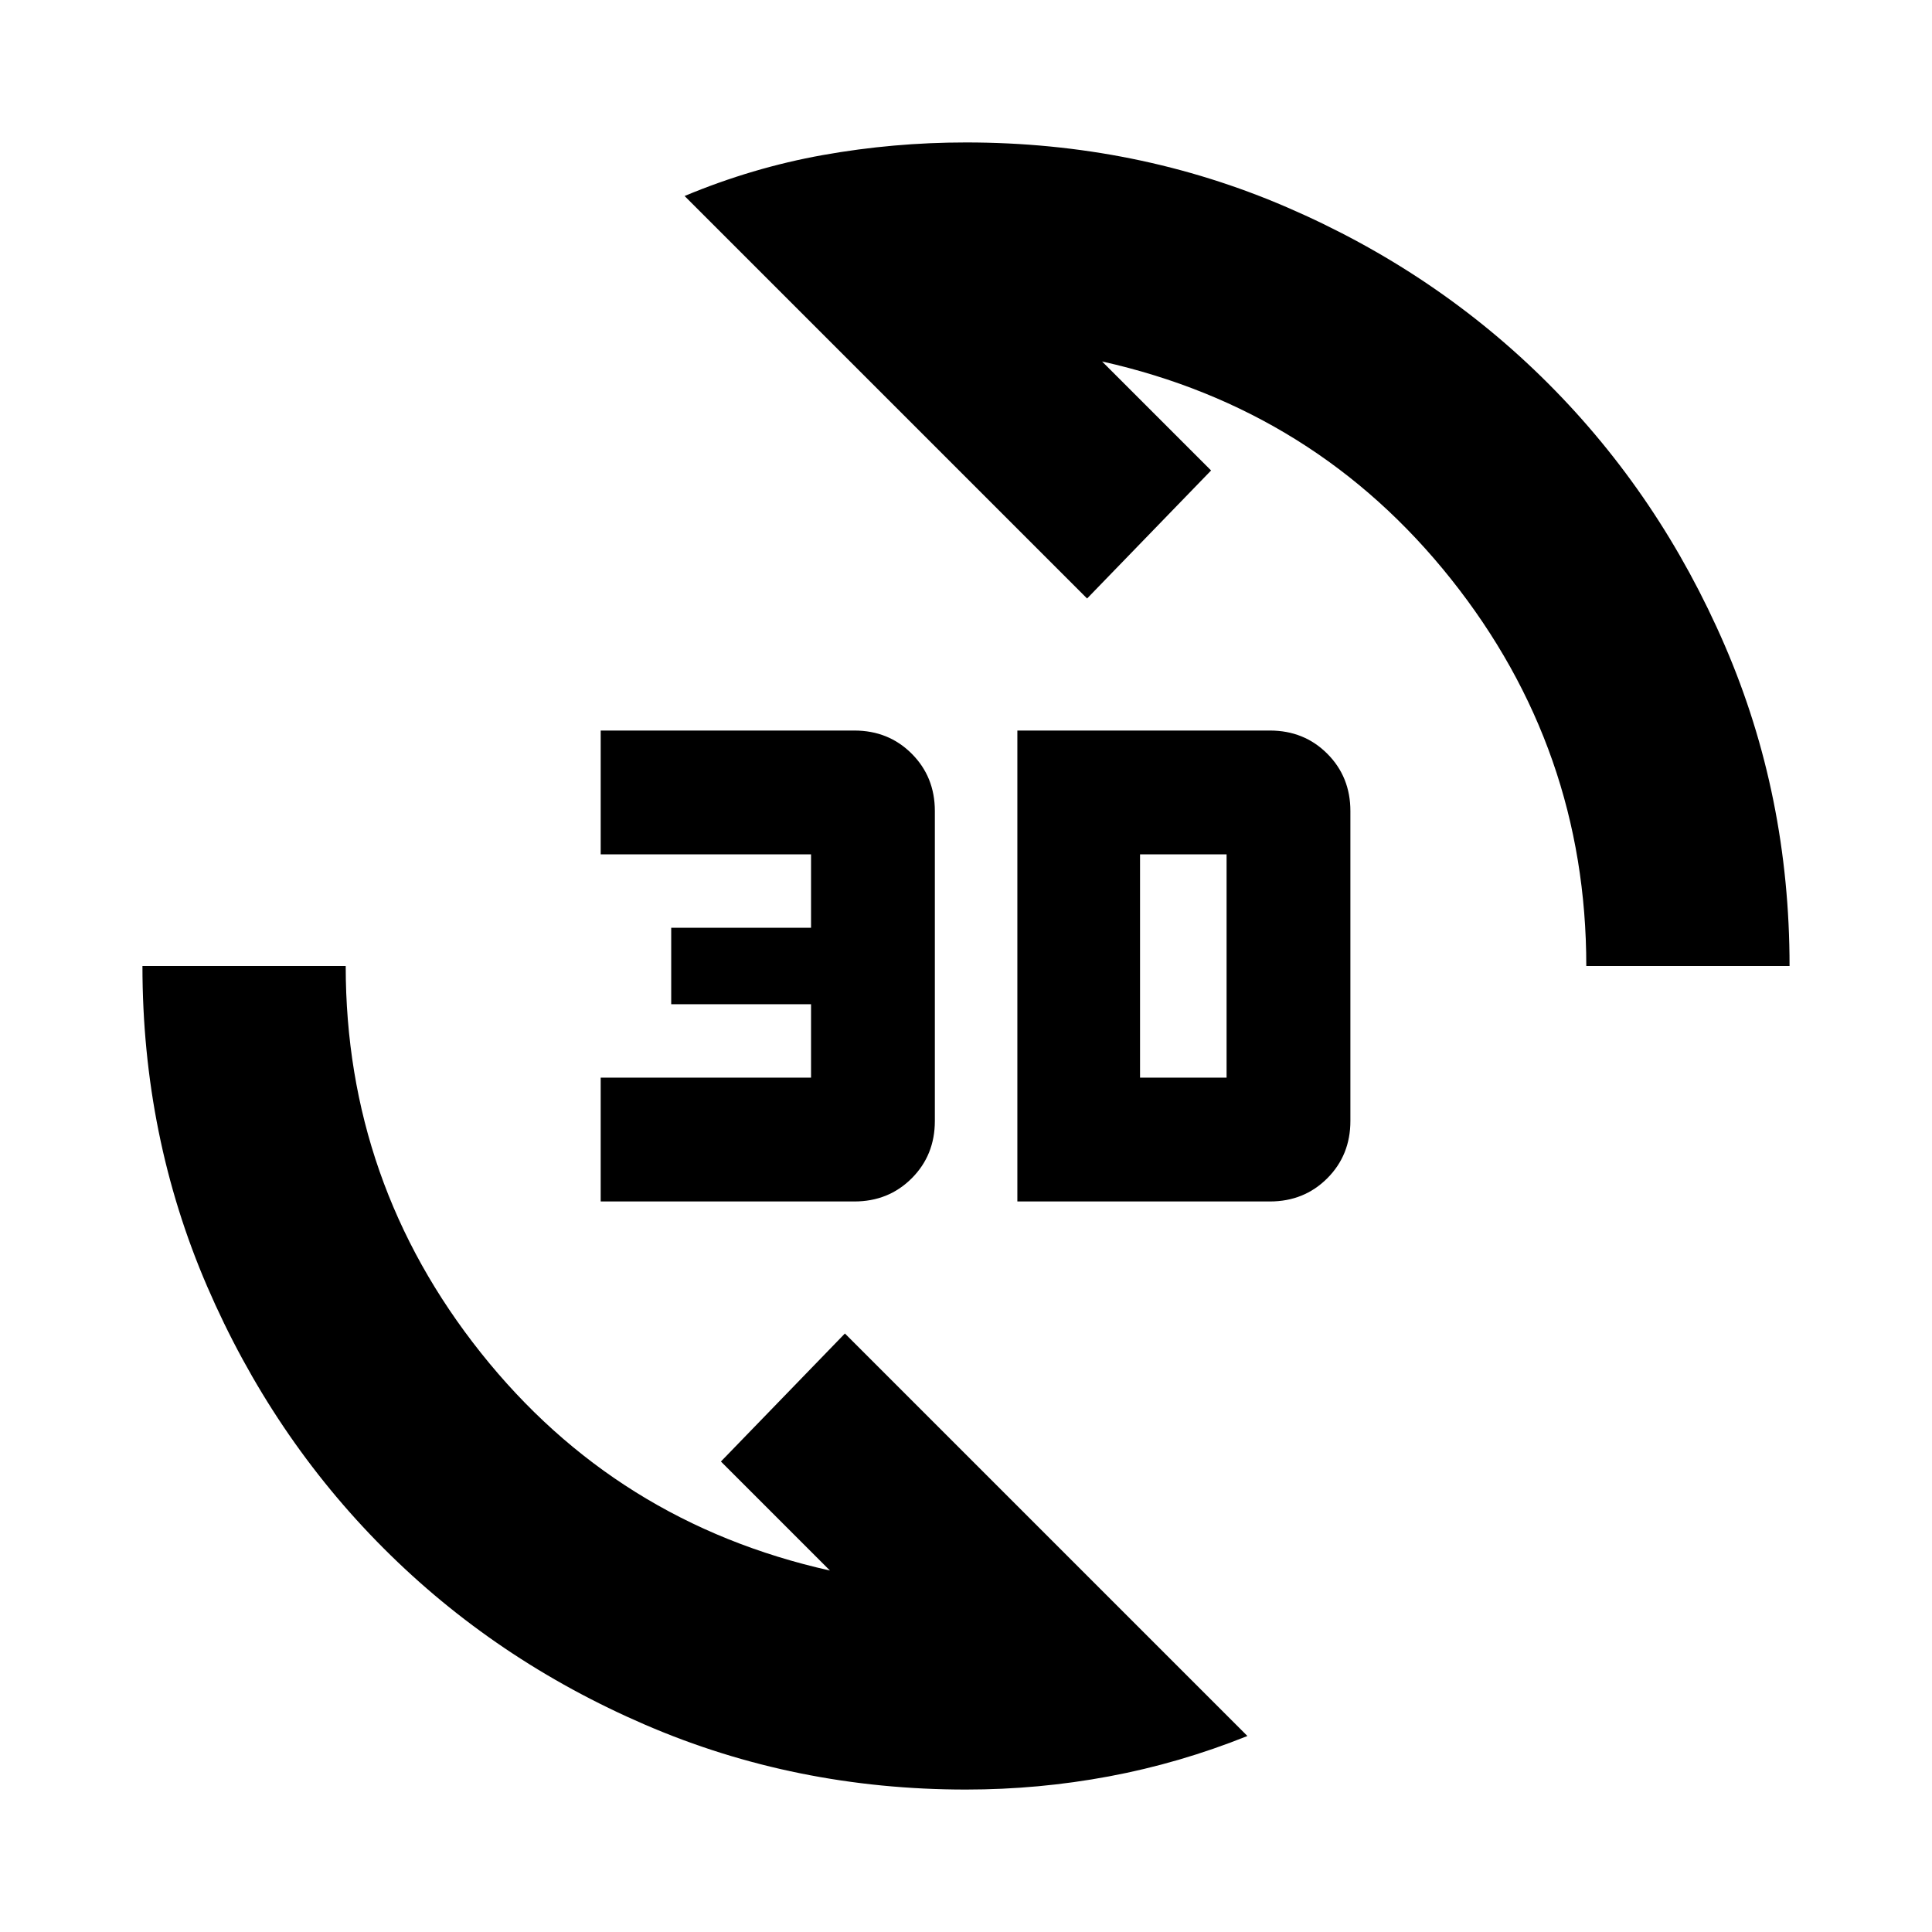 <svg xmlns="http://www.w3.org/2000/svg" height="24" viewBox="0 -960 960 960" width="24"><path d="M480-70.78q-84.8 0-159.38-32.18-74.58-32.17-130.05-87.74-55.46-55.56-87.63-130.07Q70.78-395.28 70.78-480h101q0 107.78 67.17 192.21 67.16 84.42 173.44 108.18l-54.17-54.17 61.61-63.61 200 200q-33.72 13.52-68.75 20.06-35.02 6.55-71.08 6.55ZM505.52-363v-234H631q17 0 28.5 11.5T671-557v154q0 17-11.5 28.5T631-363H505.52Zm-207.04 0v-61.52H403V-461h-69.48v-38H403v-36.48H298.48V-597h126.04q17 0 28.5 11.5t11.5 28.5v154q0 17-11.5 28.5t-28.5 11.5H298.48Zm268-61.52h43v-110.96h-43v110.96ZM788.22-480q0-107.78-67.17-192.21-67.16-84.42-173.44-108.18l54.17 54.17-61.61 63.61-200-200q33.72-14.09 68.75-20.35 35.02-6.26 71.08-6.26 84.8 0 159.38 32.18 74.58 32.17 130.05 87.74 55.46 55.56 87.63 130.07 32.16 74.51 32.16 159.23h-101Z"/></svg>